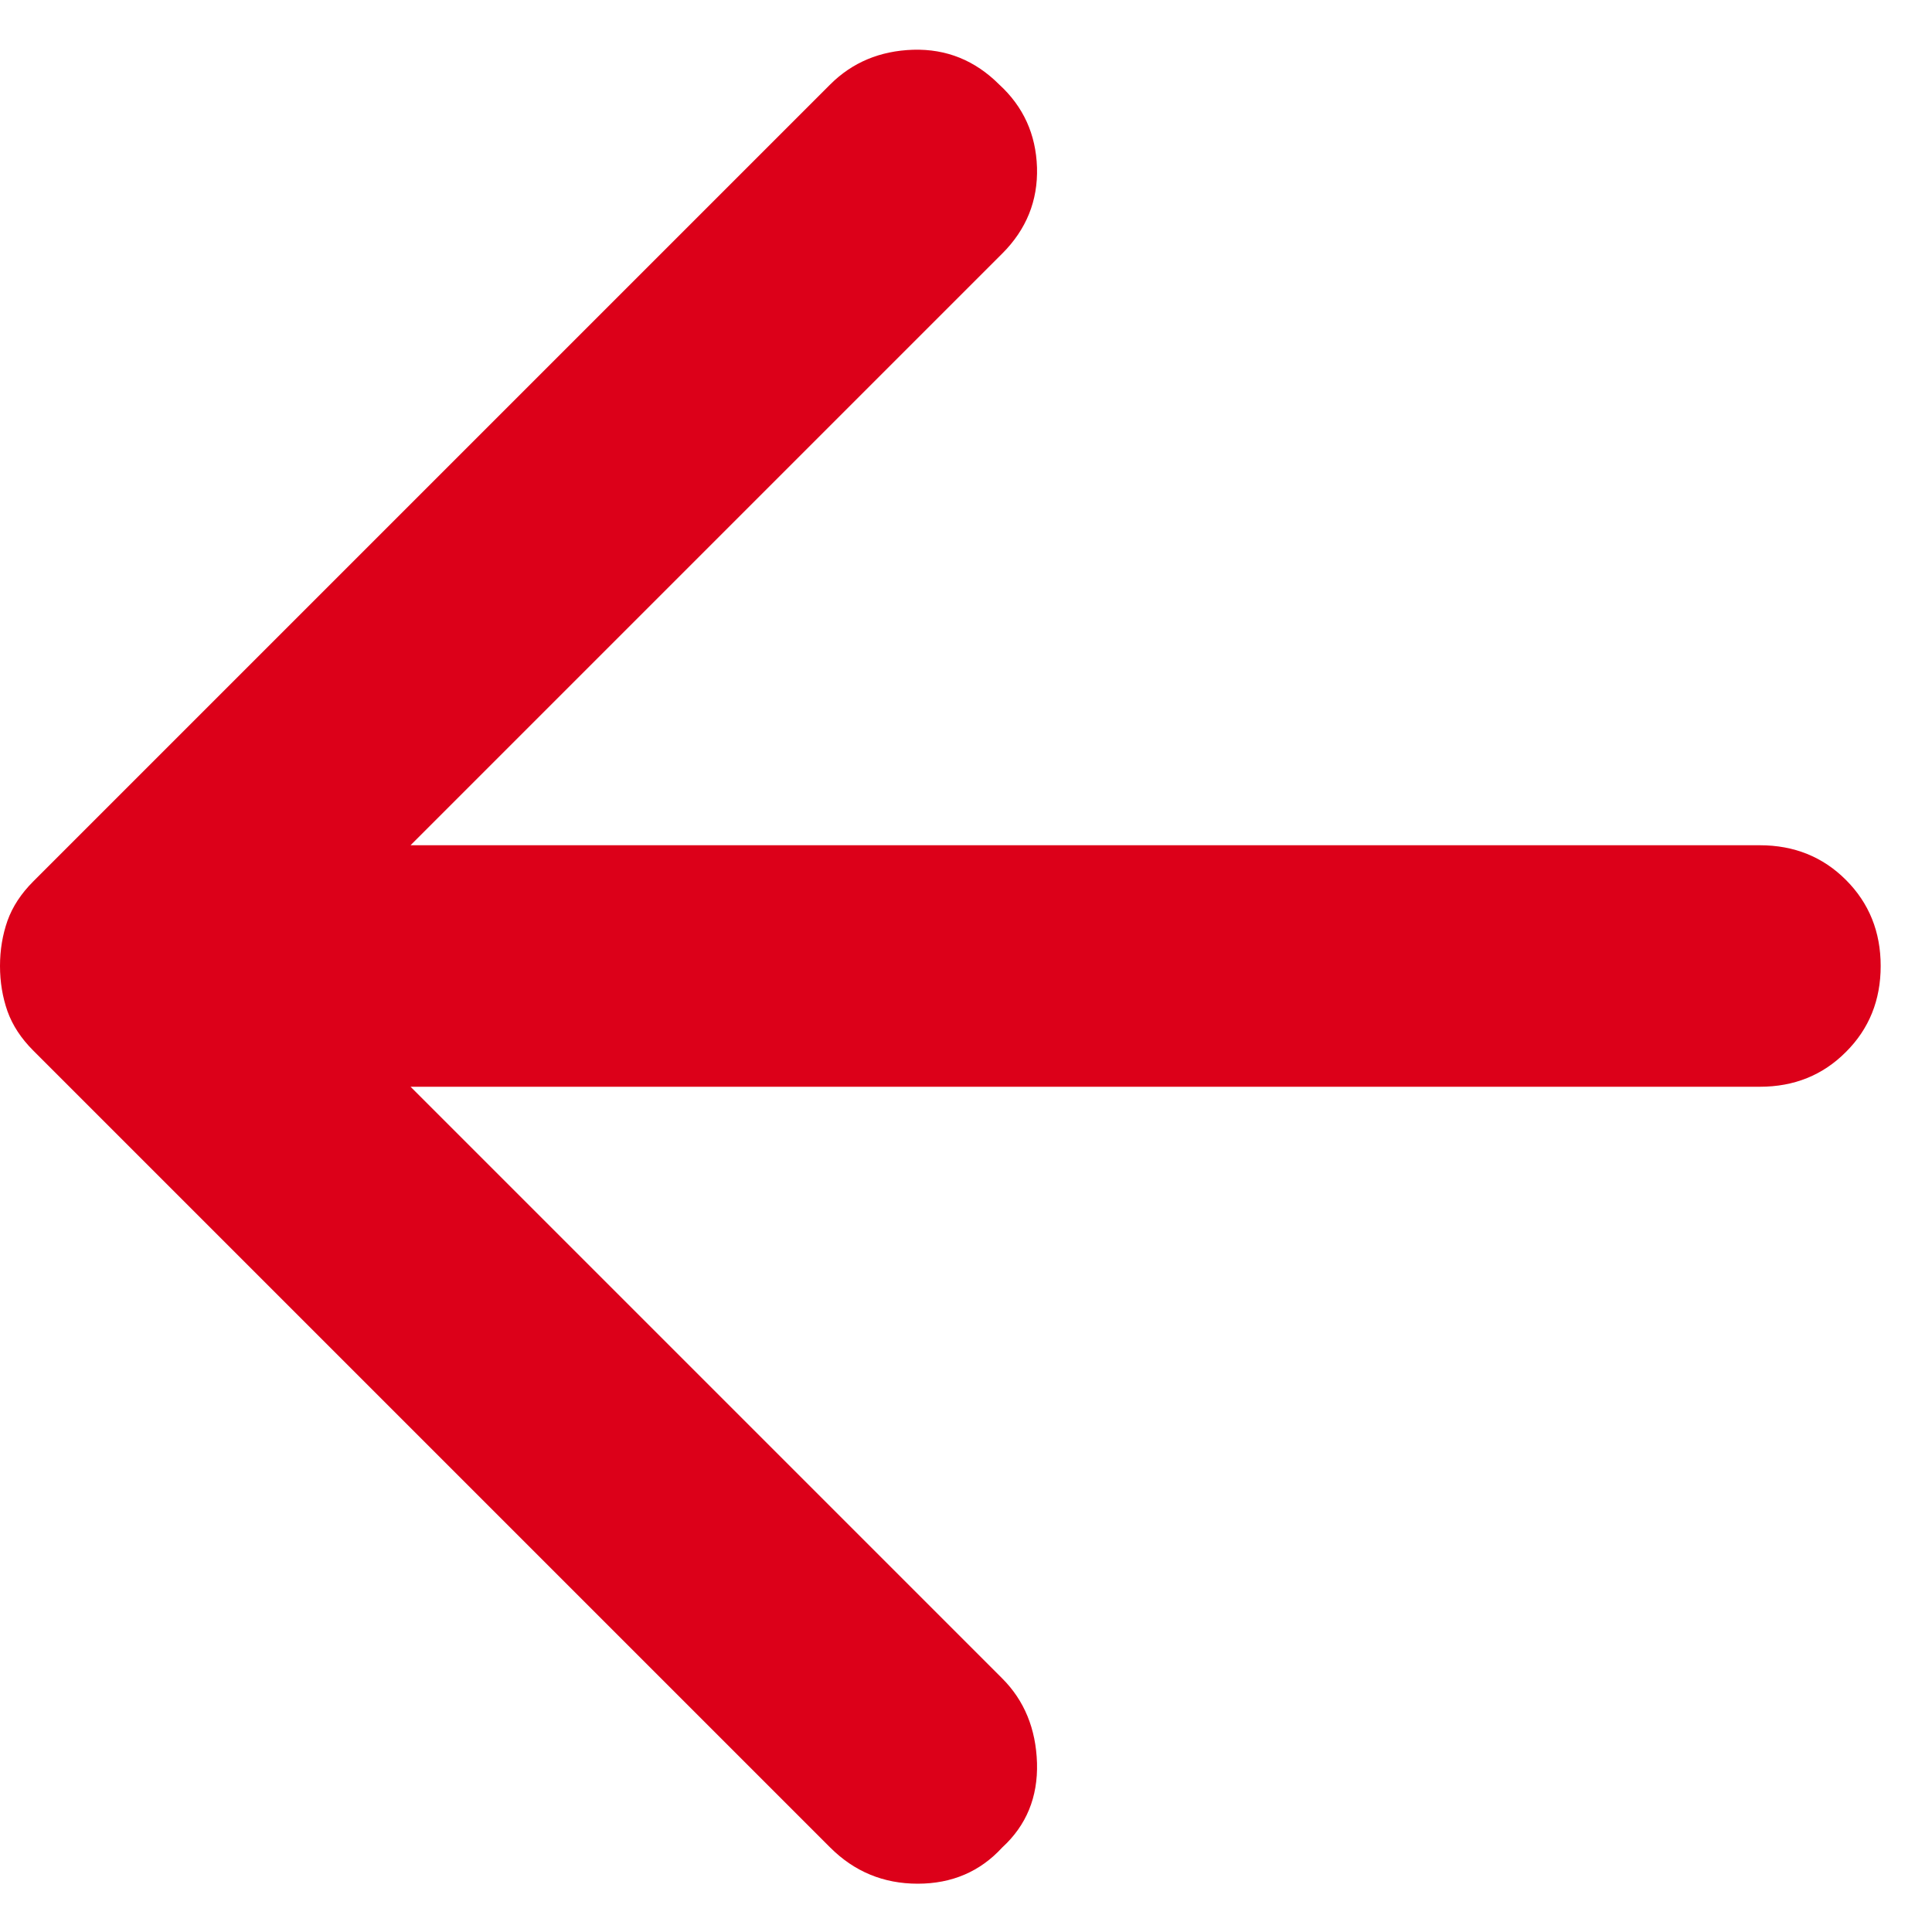 <svg width="16" height="16" viewBox="0 0 16 16" fill="none" xmlns="http://www.w3.org/2000/svg">
<path d="M6.875 15.3L0.275 8.7C0.175 8.6 0.104 8.492 0.062 8.375C0.021 8.258 0 8.133 0 8C0 7.867 0.021 7.742 0.062 7.625C0.104 7.508 0.175 7.4 0.275 7.3L6.875 0.7C7.058 0.517 7.287 0.421 7.562 0.412C7.838 0.404 8.075 0.5 8.275 0.7C8.475 0.883 8.579 1.112 8.588 1.387C8.596 1.662 8.5 1.9 8.3 2.1L3.4 7H14.575C14.858 7 15.096 7.096 15.287 7.287C15.479 7.479 15.575 7.717 15.575 8C15.575 8.283 15.479 8.521 15.287 8.712C15.096 8.904 14.858 9 14.575 9H3.4L8.3 13.9C8.483 14.083 8.579 14.317 8.588 14.6C8.596 14.883 8.5 15.117 8.3 15.3C8.117 15.5 7.883 15.6 7.6 15.6C7.317 15.6 7.075 15.5 6.875 15.3Z" fill="#DC0019"/>
</svg>
